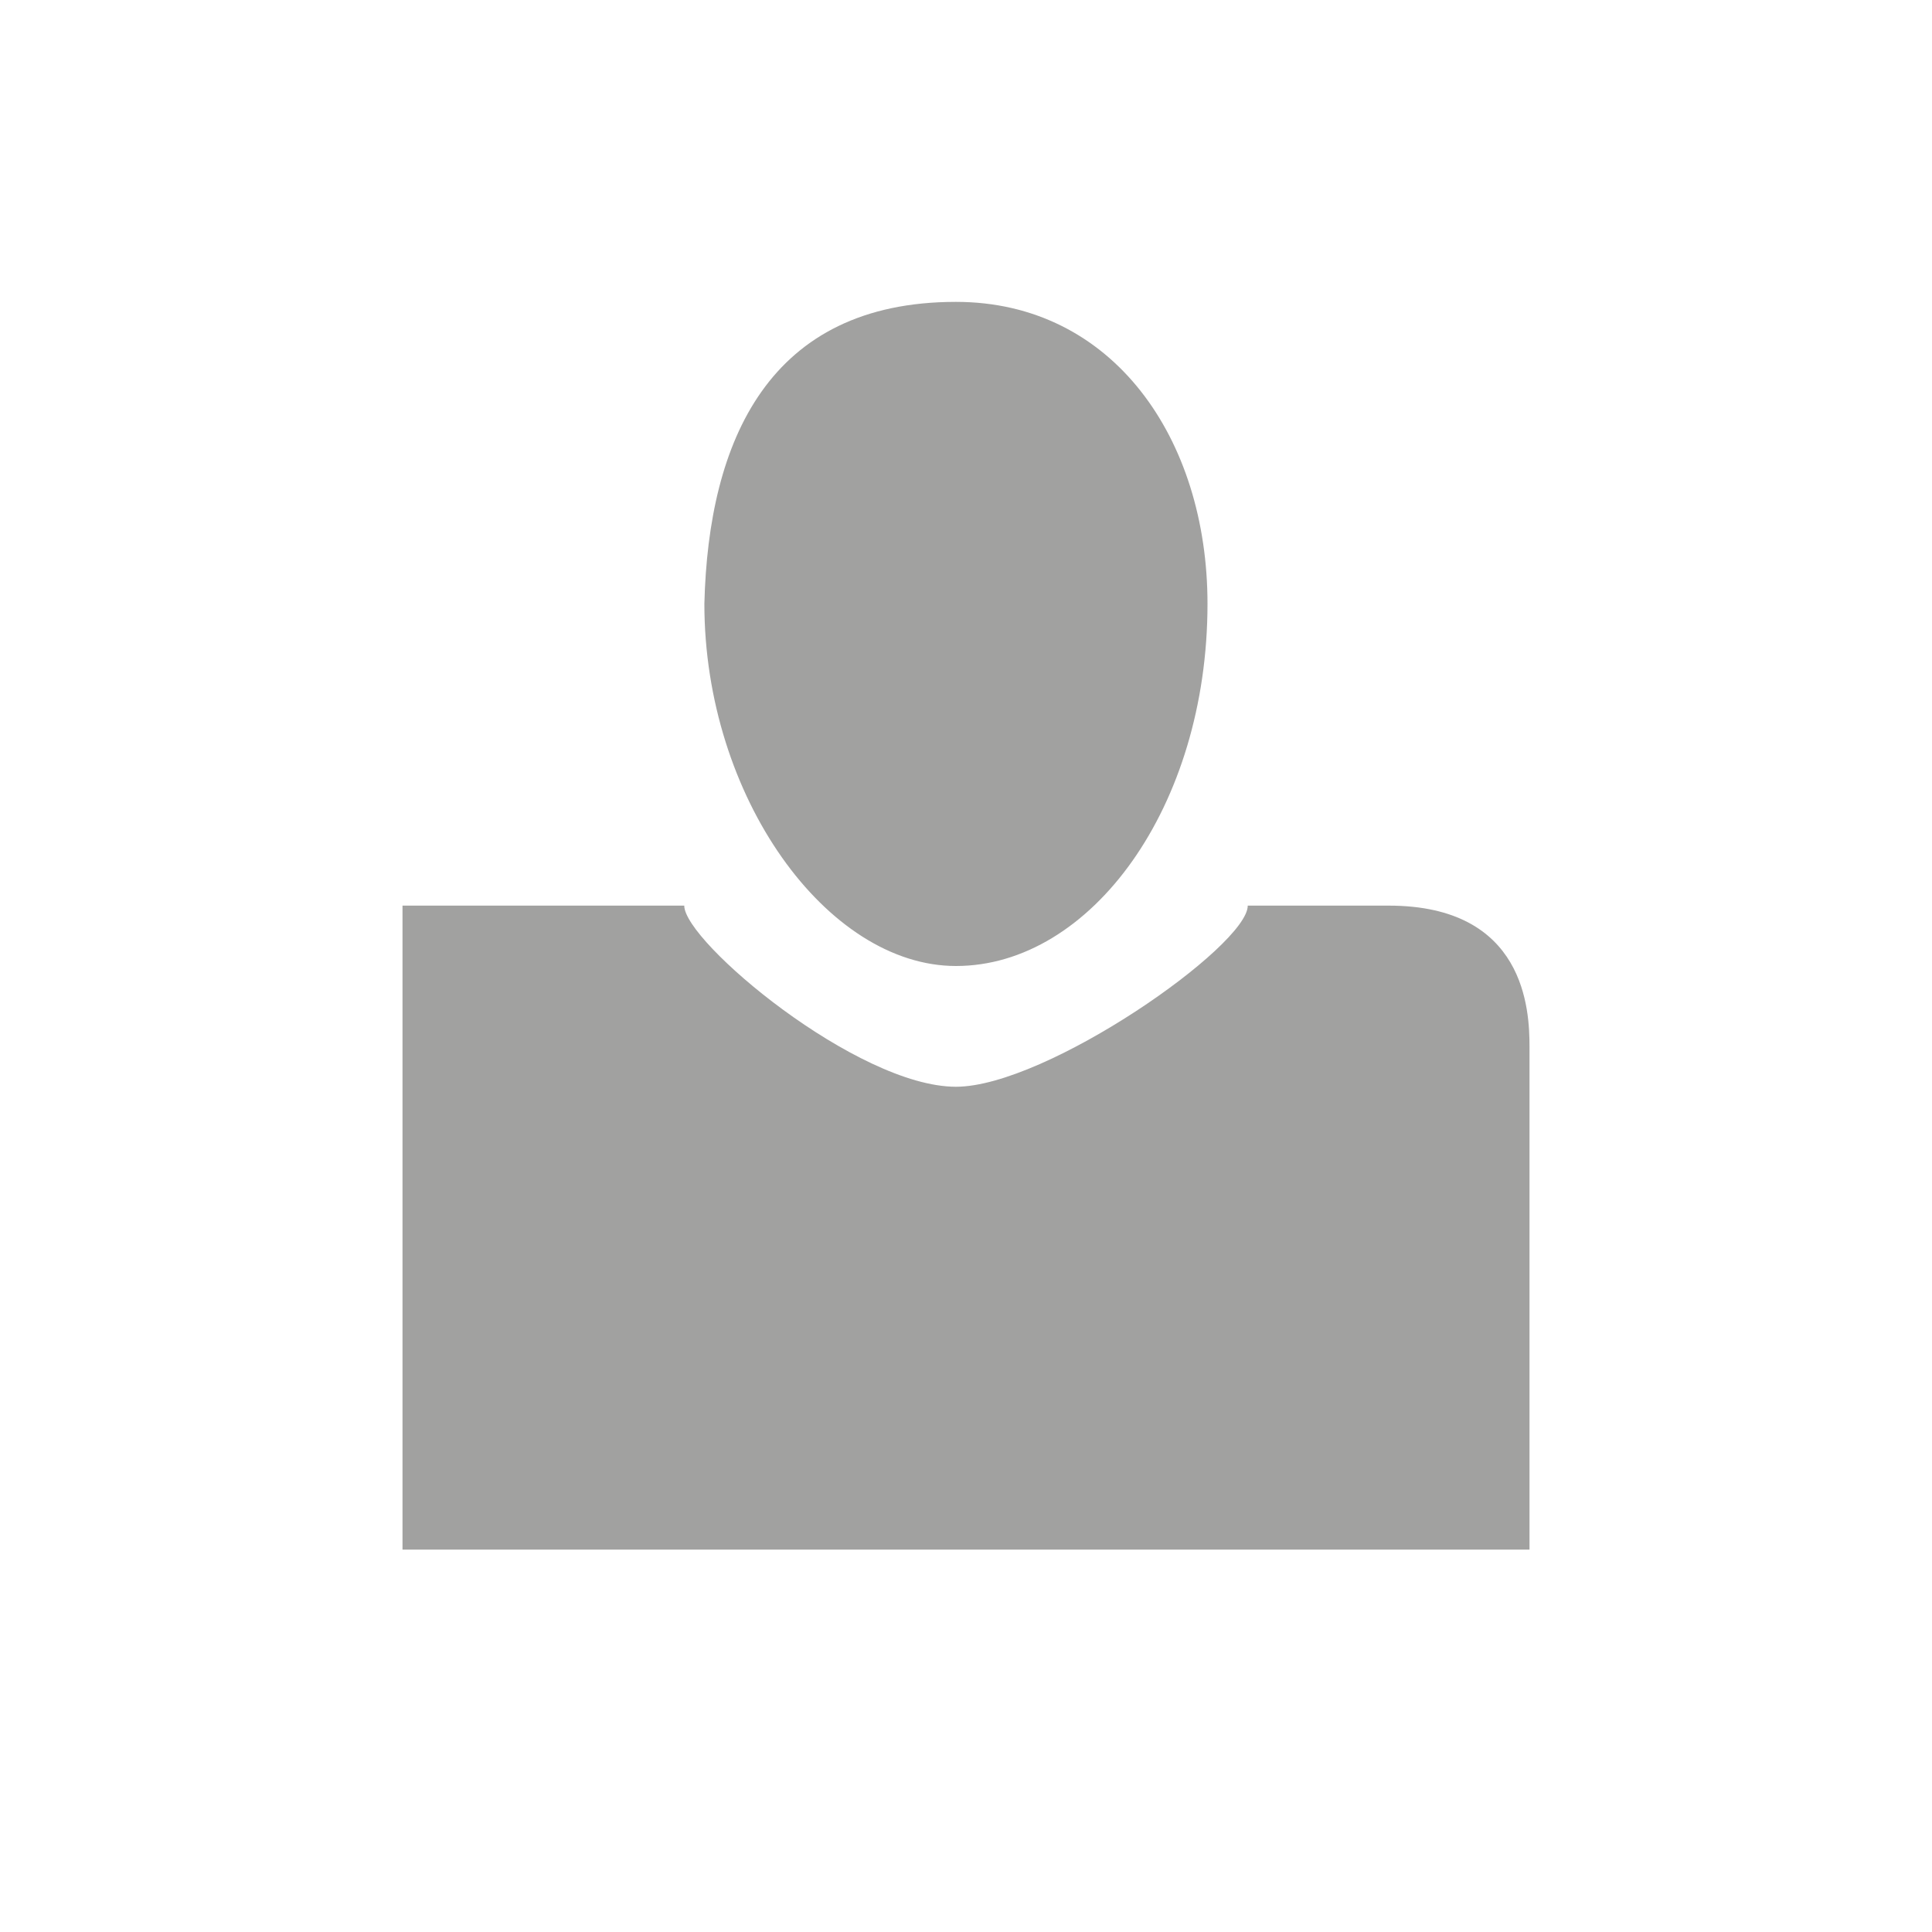 <?xml version="1.0" encoding="UTF-8"?><svg xmlns="http://www.w3.org/2000/svg" viewBox="0 0 96 96"><path fill="#a1a1a0" d="M47.5 48C54.2 48 60 40.1 60 30 60 21.8 55.3 15 47.5 15 38.2 15 35.2 21.9 35 30c0 9.6 6.1 18 12.5 18zM69 45 62 45c0 2-10 9-14.5 9C42.6 54 34 46.8 34 45l-14 0 0 32 56 0 0-25c0-1.8-0.2-7-7-7z"/></svg>